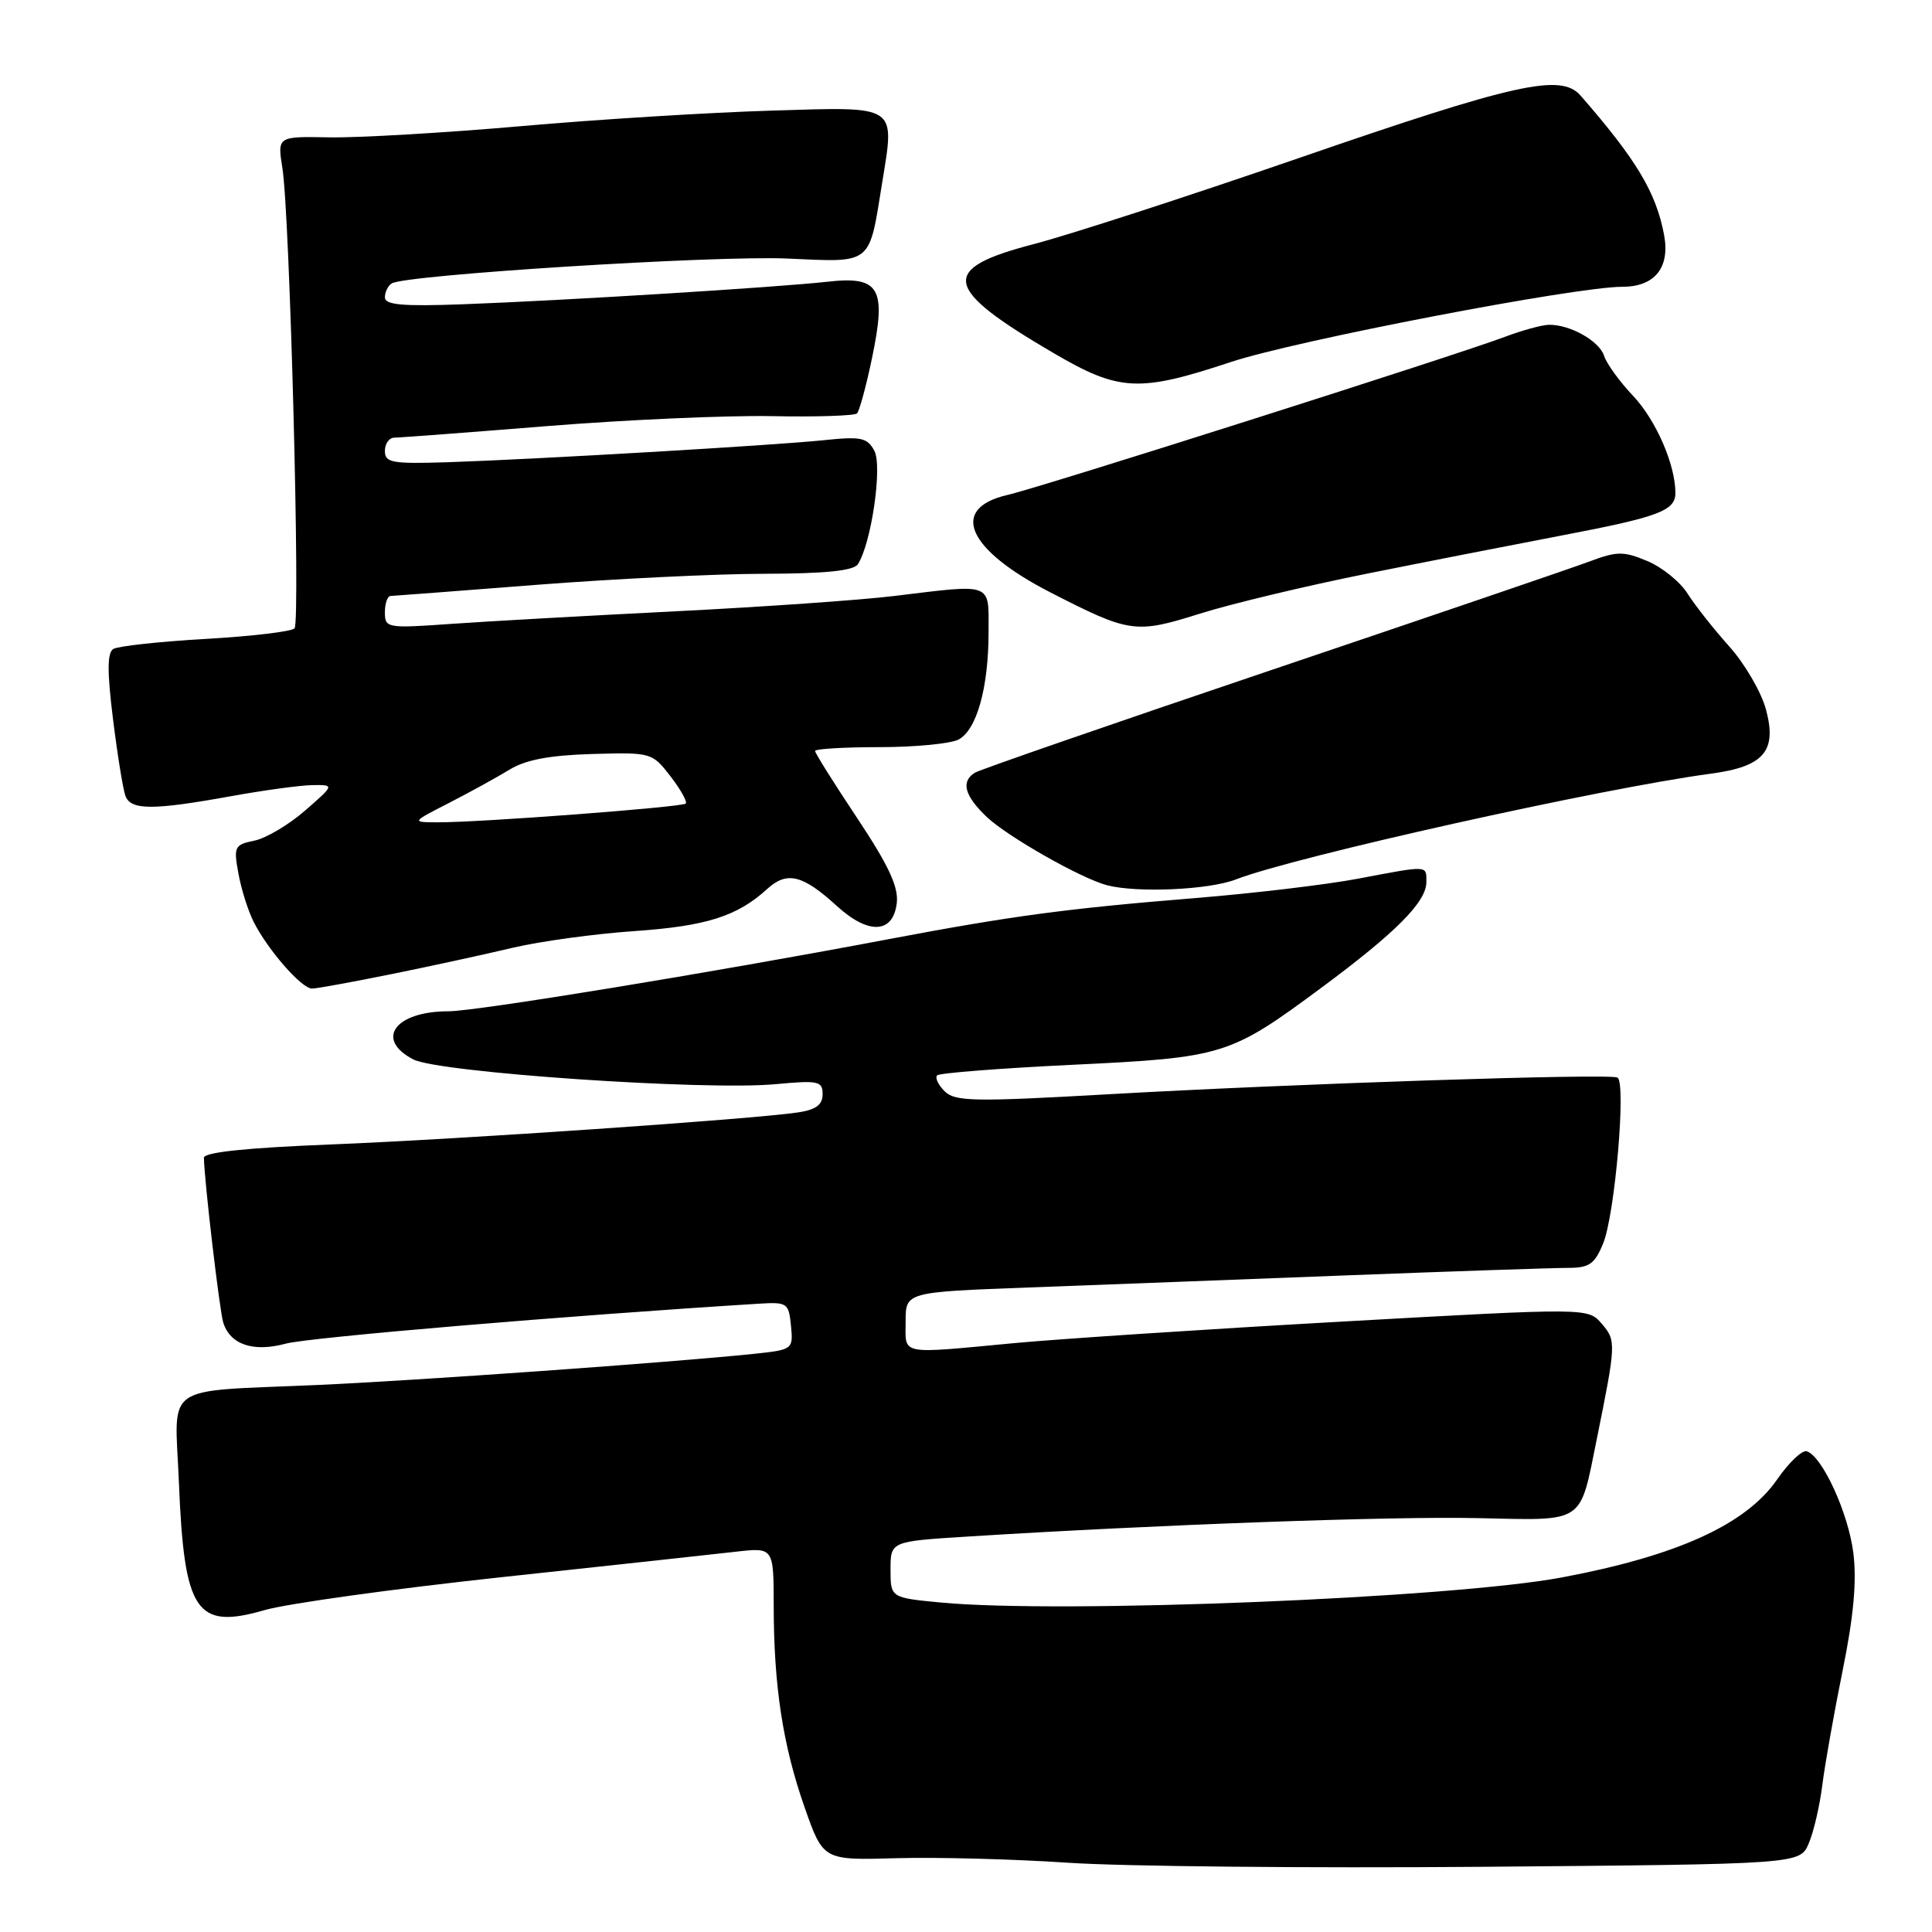 <?xml version="1.0" encoding="UTF-8" standalone="no"?>
<!DOCTYPE svg PUBLIC "-//W3C//DTD SVG 1.1//EN" "http://www.w3.org/Graphics/SVG/1.1/DTD/svg11.dtd" >
<svg xmlns="http://www.w3.org/2000/svg" xmlns:xlink="http://www.w3.org/1999/xlink" version="1.1" viewBox="0 0 256 256">
 <g >
 <path fill="currentColor"
d=" M 239.67 244.26 C 240.32 242.74 241.13 239.25 241.47 236.50 C 241.82 233.75 243.03 226.91 244.17 221.30 C 245.62 214.18 246.04 209.49 245.58 205.79 C 244.92 200.50 241.48 192.98 239.41 192.30 C 238.81 192.10 237.03 193.79 235.47 196.05 C 231.34 202.00 222.26 206.14 207.00 209.01 C 192.45 211.76 140.70 213.85 124.75 212.35 C 118.00 211.71 118.00 211.71 118.00 207.97 C 118.00 204.24 118.00 204.24 128.25 203.60 C 153.22 202.03 184.49 200.90 195.84 201.16 C 210.13 201.47 209.28 202.03 211.57 190.75 C 214.15 177.99 214.17 177.64 212.23 175.39 C 210.41 173.29 210.41 173.29 177.96 175.11 C 160.11 176.11 140.55 177.40 134.50 177.96 C 118.95 179.42 120.00 179.63 120.00 175.11 C 120.00 171.21 120.00 171.21 136.25 170.60 C 145.19 170.27 164.20 169.54 178.50 168.99 C 192.80 168.44 205.99 168.00 207.80 168.00 C 210.59 168.00 211.31 167.49 212.43 164.75 C 213.99 160.92 215.50 143.39 214.32 142.78 C 213.23 142.22 171.52 143.59 146.60 145.01 C 129.00 146.01 126.53 145.96 125.16 144.59 C 124.31 143.74 123.87 142.80 124.18 142.49 C 124.49 142.18 132.56 141.55 142.12 141.09 C 162.13 140.13 162.94 139.88 175.09 130.88 C 184.96 123.57 189.00 119.51 189.00 116.89 C 189.00 114.63 189.36 114.65 180.00 116.42 C 175.88 117.21 166.20 118.36 158.50 118.99 C 141.25 120.39 134.11 121.35 117.50 124.49 C 94.17 128.91 63.06 134.00 59.43 134.00 C 52.34 134.00 49.63 137.72 54.77 140.38 C 58.13 142.12 93.42 144.53 102.75 143.66 C 108.45 143.13 109.00 143.25 109.00 144.99 C 109.00 146.39 108.12 147.04 105.75 147.40 C 99.77 148.30 60.69 150.98 43.75 151.65 C 32.67 152.09 27.01 152.68 27.02 153.41 C 27.06 156.39 29.10 173.72 29.58 175.25 C 30.51 178.18 33.55 179.20 37.87 178.04 C 40.92 177.21 75.37 174.31 100.50 172.75 C 104.32 172.51 104.51 172.64 104.81 175.67 C 105.11 178.81 105.07 178.85 99.81 179.40 C 89.08 180.52 55.12 182.94 42.00 183.52 C 21.25 184.44 23.16 183.11 23.70 196.30 C 24.40 213.66 25.95 215.98 35.09 213.34 C 38.07 212.48 52.20 210.52 66.50 208.98 C 80.80 207.44 94.75 205.93 97.51 205.61 C 102.51 205.04 102.51 205.04 102.52 212.77 C 102.53 223.43 103.73 231.27 106.62 239.50 C 109.08 246.50 109.08 246.50 118.79 246.22 C 124.13 246.07 134.35 246.34 141.50 246.82 C 148.65 247.31 173.40 247.55 196.50 247.36 C 238.50 247.01 238.50 247.01 239.67 244.26 Z  M 52.00 129.05 C 57.23 127.99 64.42 126.42 68.00 125.57 C 71.58 124.73 78.78 123.74 84.00 123.38 C 93.58 122.72 97.69 121.42 101.66 117.79 C 104.28 115.40 106.36 115.91 110.89 120.05 C 115.09 123.89 118.36 123.72 118.83 119.64 C 119.07 117.51 117.73 114.64 113.58 108.40 C 110.51 103.79 108.00 99.79 108.00 99.51 C 108.00 99.23 111.85 99.00 116.57 99.00 C 121.28 99.00 125.98 98.54 127.02 97.99 C 129.43 96.70 130.99 91.11 130.99 83.75 C 131.00 77.10 131.69 77.37 118.50 78.97 C 114.10 79.51 101.05 80.42 89.50 81.00 C 77.95 81.58 64.56 82.33 59.75 82.67 C 51.28 83.27 51.00 83.22 51.00 81.14 C 51.00 79.96 51.34 78.99 51.75 78.97 C 52.16 78.96 60.83 78.29 71.00 77.50 C 81.17 76.71 94.76 76.04 101.19 76.03 C 109.42 76.01 113.12 75.63 113.68 74.75 C 115.47 71.97 116.94 61.76 115.86 59.74 C 114.92 57.98 114.10 57.81 109.14 58.33 C 102.47 59.02 71.00 60.86 59.25 61.25 C 51.94 61.48 51.00 61.31 51.00 59.76 C 51.00 58.79 51.56 58.00 52.25 57.99 C 52.94 57.99 62.05 57.30 72.50 56.46 C 82.95 55.62 96.33 55.03 102.24 55.14 C 108.15 55.26 113.24 55.09 113.56 54.78 C 113.87 54.46 114.77 51.18 115.54 47.48 C 117.49 38.14 116.57 36.55 109.65 37.33 C 103.02 38.07 74.48 39.84 61.25 40.32 C 53.36 40.61 51.00 40.40 51.00 39.41 C 51.00 38.70 51.41 37.86 51.91 37.55 C 53.77 36.41 94.83 33.83 104.34 34.26 C 115.65 34.77 115.12 35.19 116.87 24.35 C 118.58 13.77 119.15 14.14 102.16 14.66 C 94.10 14.90 79.17 15.82 69.00 16.72 C 58.83 17.61 47.41 18.27 43.62 18.20 C 36.75 18.07 36.75 18.07 37.42 22.28 C 38.40 28.32 39.82 82.35 39.03 83.26 C 38.67 83.68 33.37 84.31 27.26 84.66 C 21.14 85.01 15.63 85.61 15.02 85.99 C 14.20 86.49 14.19 89.00 14.98 95.33 C 15.57 100.08 16.31 104.66 16.63 105.49 C 17.35 107.36 20.26 107.37 30.50 105.52 C 34.90 104.72 39.81 104.05 41.42 104.03 C 44.33 104.00 44.33 104.00 40.42 107.41 C 38.26 109.29 35.24 111.08 33.70 111.39 C 31.07 111.93 30.94 112.20 31.59 115.73 C 31.96 117.81 32.87 120.68 33.60 122.13 C 35.49 125.88 39.97 131.00 41.34 130.99 C 41.98 130.99 46.77 130.11 52.00 129.05 Z  M 163.73 116.54 C 171.53 113.51 212.24 104.45 226.67 102.52 C 233.73 101.58 235.49 99.54 234.00 94.01 C 233.38 91.70 231.19 87.95 229.14 85.66 C 227.09 83.37 224.60 80.22 223.62 78.67 C 222.65 77.11 220.24 75.16 218.28 74.34 C 215.11 73.02 214.27 73.03 210.61 74.40 C 208.35 75.25 189.37 81.72 168.44 88.79 C 147.51 95.86 129.85 101.98 129.19 102.38 C 127.29 103.55 127.79 105.43 130.75 108.25 C 133.50 110.86 143.27 116.41 146.69 117.30 C 150.70 118.34 160.18 117.91 163.73 116.54 Z  M 181.00 76.04 C 188.97 74.44 200.68 72.15 207.00 70.94 C 219.76 68.51 222.00 67.67 222.00 65.33 C 222.00 61.58 219.43 55.67 216.40 52.46 C 214.60 50.56 212.87 48.17 212.55 47.15 C 211.92 45.17 207.99 42.97 205.20 43.04 C 204.27 43.07 201.70 43.77 199.50 44.60 C 193.12 47.02 137.91 64.58 133.51 65.58 C 125.73 67.37 128.13 72.82 139.19 78.50 C 149.70 83.89 150.46 84.00 159.00 81.31 C 163.12 80.01 173.03 77.64 181.00 76.04 Z  M 163.06 47.98 C 171.64 45.13 208.72 38.00 214.97 38.00 C 219.27 38.00 221.31 35.46 220.50 31.13 C 219.44 25.49 216.82 21.13 209.43 12.66 C 206.83 9.69 200.87 11.01 172.00 20.98 C 157.43 26.01 141.68 31.12 137.00 32.34 C 124.38 35.62 124.84 38.15 139.63 46.80 C 148.31 51.88 150.92 52.01 163.06 47.98 Z  M 59.50 106.39 C 62.25 104.98 65.85 103.00 67.50 101.99 C 69.63 100.68 72.79 100.08 78.44 99.91 C 86.30 99.68 86.41 99.72 88.84 102.86 C 90.19 104.61 91.10 106.24 90.86 106.48 C 90.38 106.95 63.52 108.99 58.00 108.96 C 54.50 108.95 54.50 108.95 59.50 106.39 Z "/>
</g>
</svg>